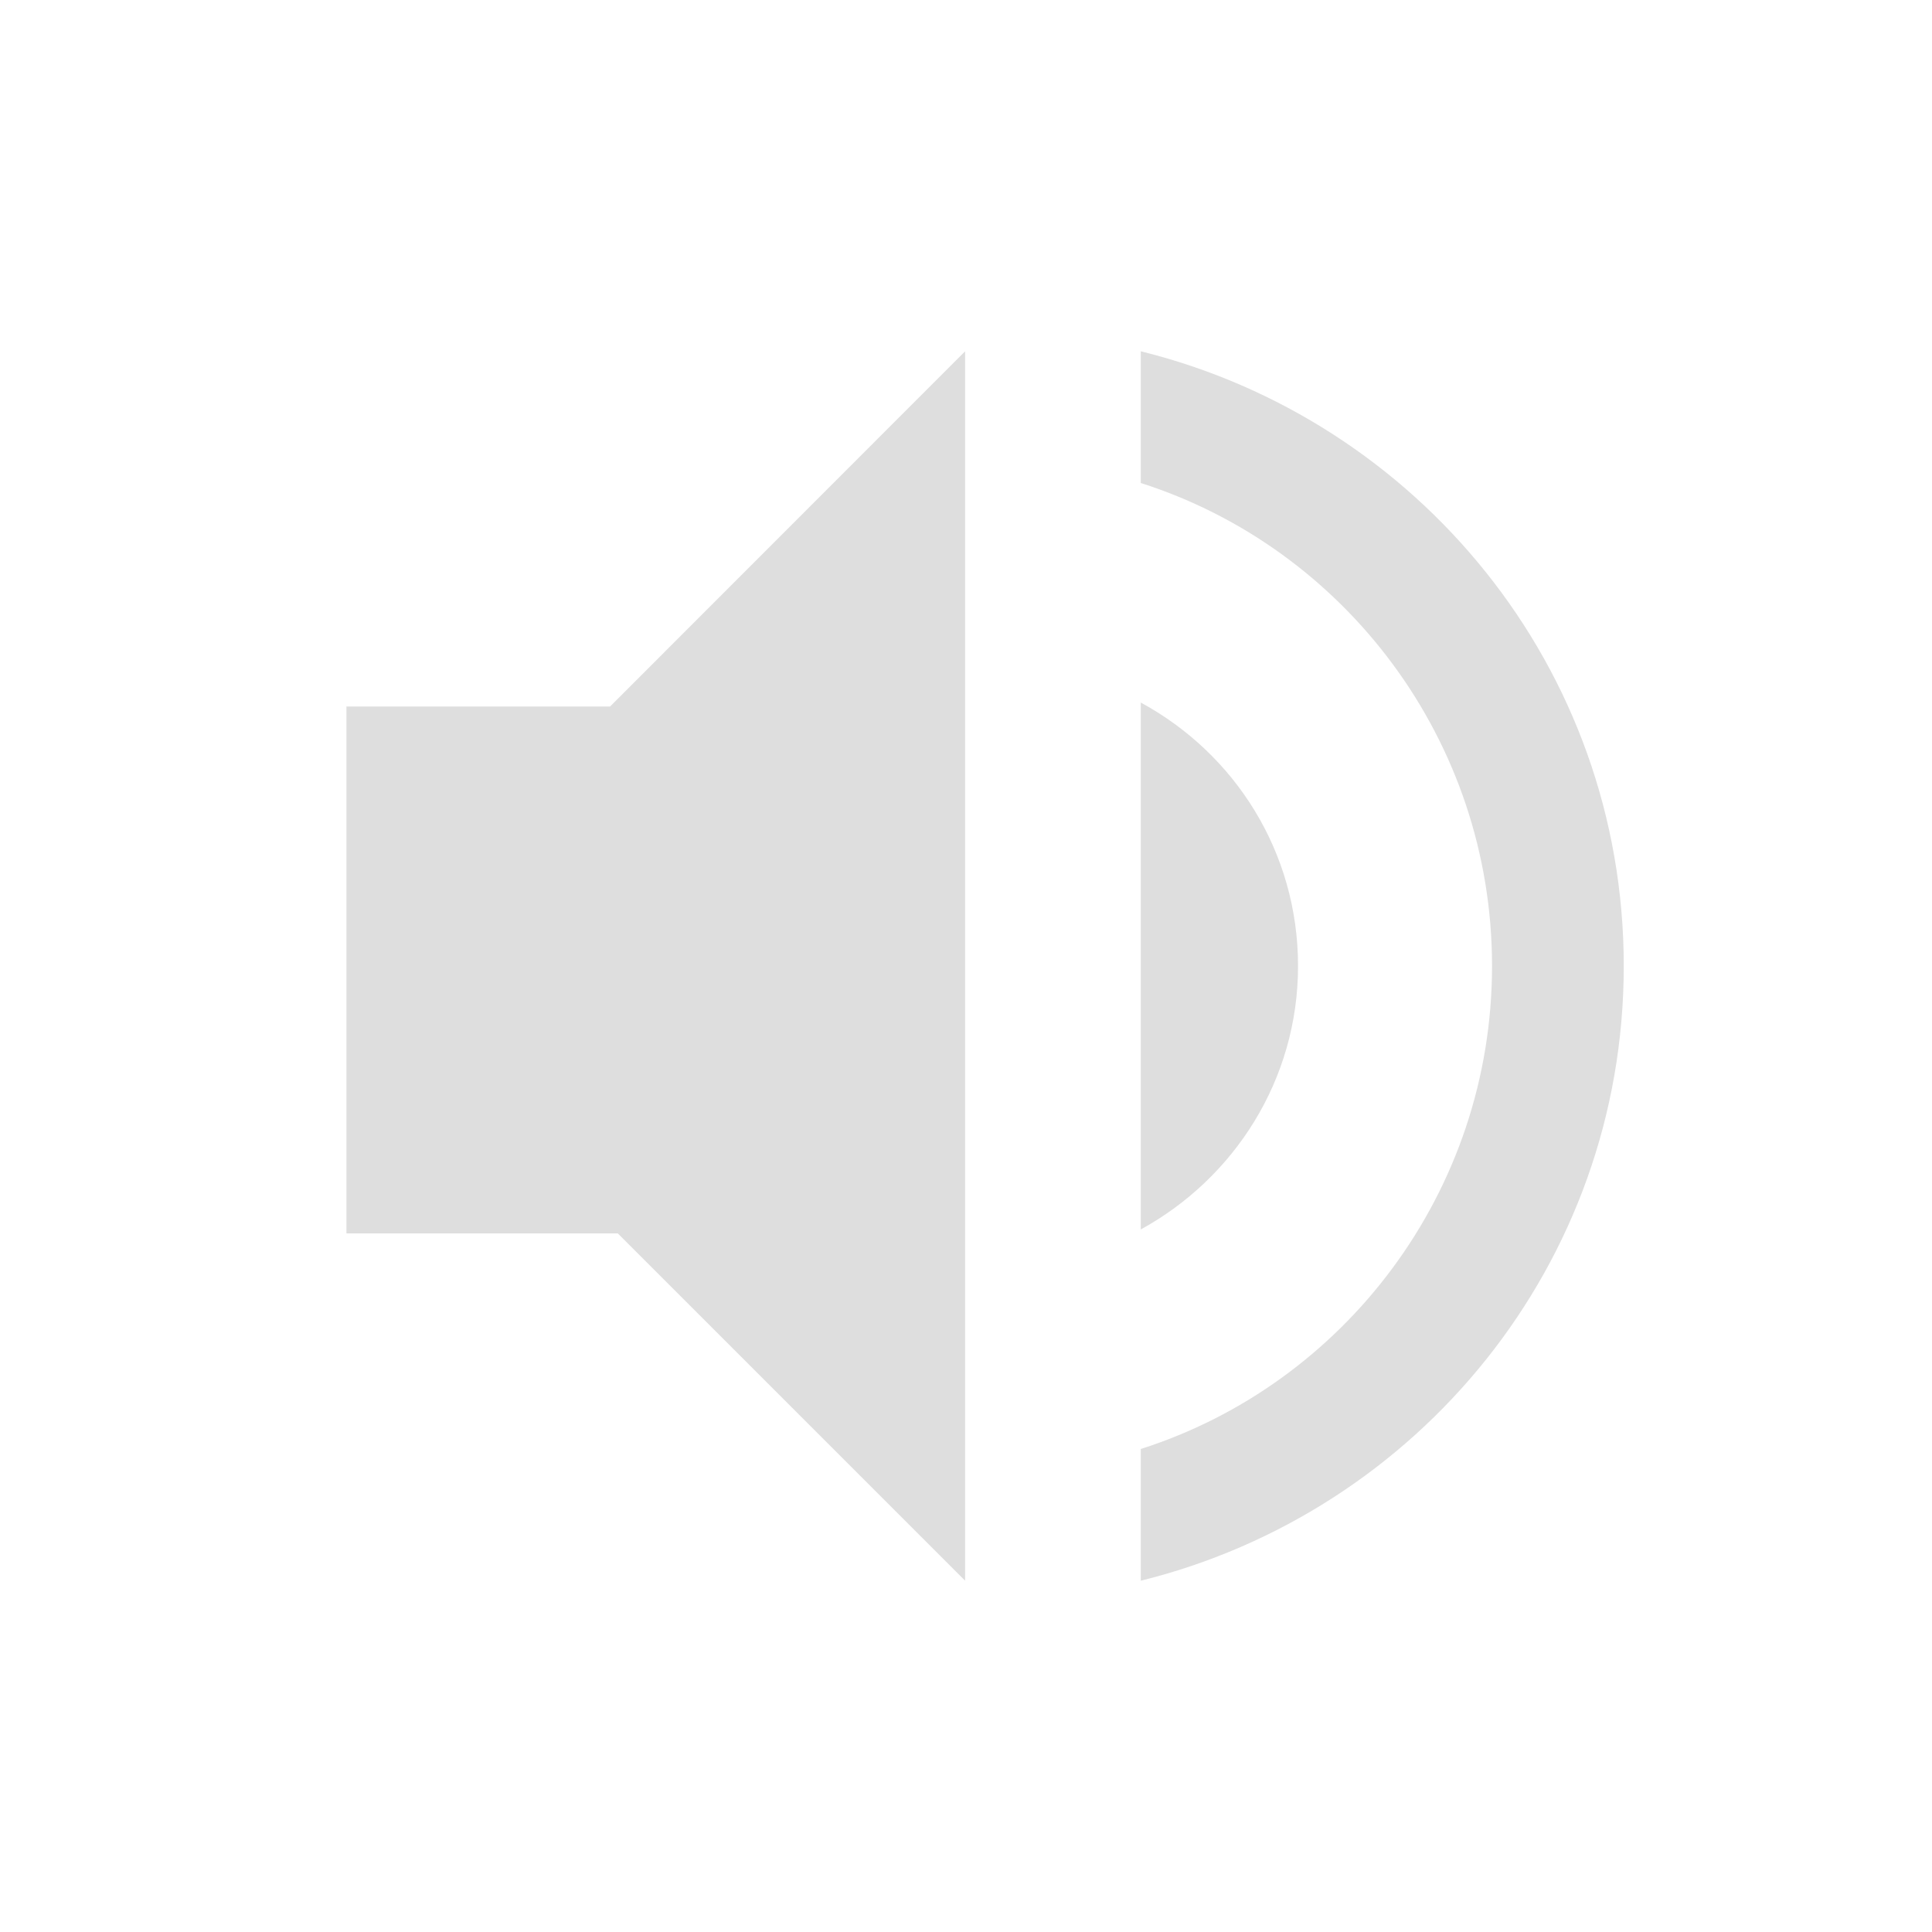 <svg width="22" height="22" enable-background="new" version="1.1" xmlns="http://www.w3.org/2000/svg">
 <defs>
  <style id="current-color-scheme" type="text/css">.ColorScheme-Text { color:#dedede; } .ColorScheme-Highlight { color:#04d4aa; } .ColorScheme-ButtonBackground { color:#dedede; }</style>
 </defs>
 <g id="audio-volume-muted" transform="translate(-32.206)">
  <path d="m0 0h22v22h-22v-22z" opacity="0"/>
  <g transform="translate(-262 416)">
   <path class="ColorScheme-Text" transform="translate(160.95 -604.96)" d="m112.04 192.96-4.043 4.045h-3.002v6h3.09l3.955 3.955zm2 0v1.5c2.32 0.74 4 2.93 4 5.5s-1.68 4.76-4 5.5v1.5c3.15-0.78 5.5-3.6 5.5-7s-2.35-6.22-5.5-7zm0 4v6c1.06-0.58 1.791-1.7 1.791-3s-0.721-2.42-1.791-3z" fill="currentColor" opacity=".3"/>
  </g>
 </g>
 <g id="audio-volume-high">
  <path d="m0 0h22v22h-22v-22z" opacity="0"/>
  <g transform="translate(-262 416)" enable-background="new">
   <path class="ColorScheme-Text" transform="translate(160.95 -604.96)" d="m112.04 192.96-4.043 4.045h-3.002v6h3.09l3.955 3.955zm2 0v1.5c2.32 0.74 4 2.93 4 5.5s-1.68 4.76-4 5.5v1.5c3.15-0.78 5.5-3.6 5.5-7s-2.35-6.22-5.5-7zm0 4v6c1.06-0.58 1.791-1.7 1.791-3s-0.721-2.42-1.791-3z" fill="currentColor"/>
  </g>
 </g>
 <g id="audio-volume-low">
  <path d="m25 0h22v22h-22v-22z" fill="none"/>
  <g class="ColorScheme-Text" transform="translate(-237 416)" fill="currentColor">
   <path transform="translate(101 -605)" d="m172 193-3.91 3.998h-3.09v6h3.088l3.912 4.002z"/>
   <path d="m275-412v1.5c2.32 0.74 4 2.93 4 5.5s-1.68 4.76-4 5.5v1.5c3.15-0.78 5.5-3.6 5.5-7s-2.35-6.22-5.5-7z" opacity=".35"/>
   <path d="m276.79-405c0-1.3-0.72-2.42-1.79-3v6c1.06-0.58 1.79-1.7 1.79-3z" opacity=".35"/>
  </g>
 </g>
 <g id="audio-volume-medium">
  <path d="m50 0h22v22h-22v-22z" fill="none"/>
  <g class="ColorScheme-Text" transform="translate(-212 416)" fill="currentColor">
   <path transform="translate(121 -605)" d="m152 193-3.91 3.998h-3.09v6h3.088l3.912 4.002zm2 4v6c1.06-0.58 1.789-1.7 1.789-3s-0.719-2.42-1.789-3z"/>
   <path d="m275-412v1.5c2.32 0.74 4 2.93 4 5.5s-1.68 4.76-4 5.5v1.5c3.15-0.78 5.5-3.6 5.5-7s-2.35-6.22-5.5-7z" opacity=".35"/>
  </g>
 </g>
 <g id="16-16-audio-volume-high" class="ColorScheme-Text" transform="translate(-262 446.63)" fill="currentColor">
  <rect x="265" y="-413" width="16" height="16" fill="none"/>
  <path transform="translate(160.95 -604.96)" d="m112.04 192.96-4.043 4.045h-3.002v6h3.09l3.955 3.955zm2 0v1.5c2.32 0.74 4 2.93 4 5.5s-1.68 4.76-4 5.5v1.5c3.15-0.78 5.5-3.6 5.5-7s-2.35-6.22-5.5-7zm0 4v6c1.06-0.58 1.791-1.7 1.791-3s-0.721-2.42-1.791-3z"/>
 </g>
 <g id="16-16-audio-volume-muted" transform="translate(-294.75 446.09)" enable-background="new">
  <rect x="265" y="-413" width="16" height="16" color="#bebebe" fill="none" opacity=".1"/>
  <path transform="translate(160.95,-604.96)" d="m112.04 192.96-4.043 4.045h-3.002v6h3.09l3.955 3.955zm2 0v1.5c2.32 0.74 4 2.93 4 5.5s-1.68 4.76-4 5.5v1.5c3.15-0.78 5.5-3.6 5.5-7s-2.35-6.22-5.5-7zm0 4v6c1.06-0.58 1.791-1.7 1.791-3s-0.721-2.42-1.791-3z" fill="#dedede" opacity=".3"/>
 </g>
 <g id="16-16-audio-volume-low" transform="translate(-234.41 446.93)" enable-background="new">
  <rect x="265" y="-413" width="16" height="16" color="#bebebe" fill="none" opacity=".1"/>
  <path transform="translate(101,-605)" d="m172 193-3.91 3.998h-3.09v6h3.088l3.912 4.002z" fill="#dedede"/>
  <path d="m275-412v1.5c2.32 0.74 4 2.93 4 5.5s-1.68 4.76-4 5.5v1.5c3.15-0.78 5.5-3.6 5.5-7s-2.35-6.22-5.5-7z" fill="#dedede" opacity=".35"/>
  <path d="m276.79-405c0-1.3-0.72-2.42-1.79-3v6c1.06-0.58 1.79-1.7 1.79-3z" fill="#dedede" opacity=".35"/>
 </g>
 <g id="16-16-audio-volume-medium" transform="translate(-206.68 446.58)" enable-background="new">
  <rect x="265" y="-413" width="16" height="16" color="#bebebe" fill="none" opacity=".1"/>
  <path transform="translate(121,-605)" d="m152 193-3.91 3.998h-3.09v6h3.088l3.912 4.002zm2 4v6c1.06-0.58 1.789-1.7 1.789-3s-0.719-2.42-1.789-3z" fill="#dedede"/>
  <path d="m275-412v1.5c2.32 0.74 4 2.93 4 5.5s-1.68 4.76-4 5.5v1.5c3.15-0.78 5.5-3.6 5.5-7s-2.35-6.22-5.5-7z" fill="#dedede" opacity=".35"/>
 </g>
</svg>

